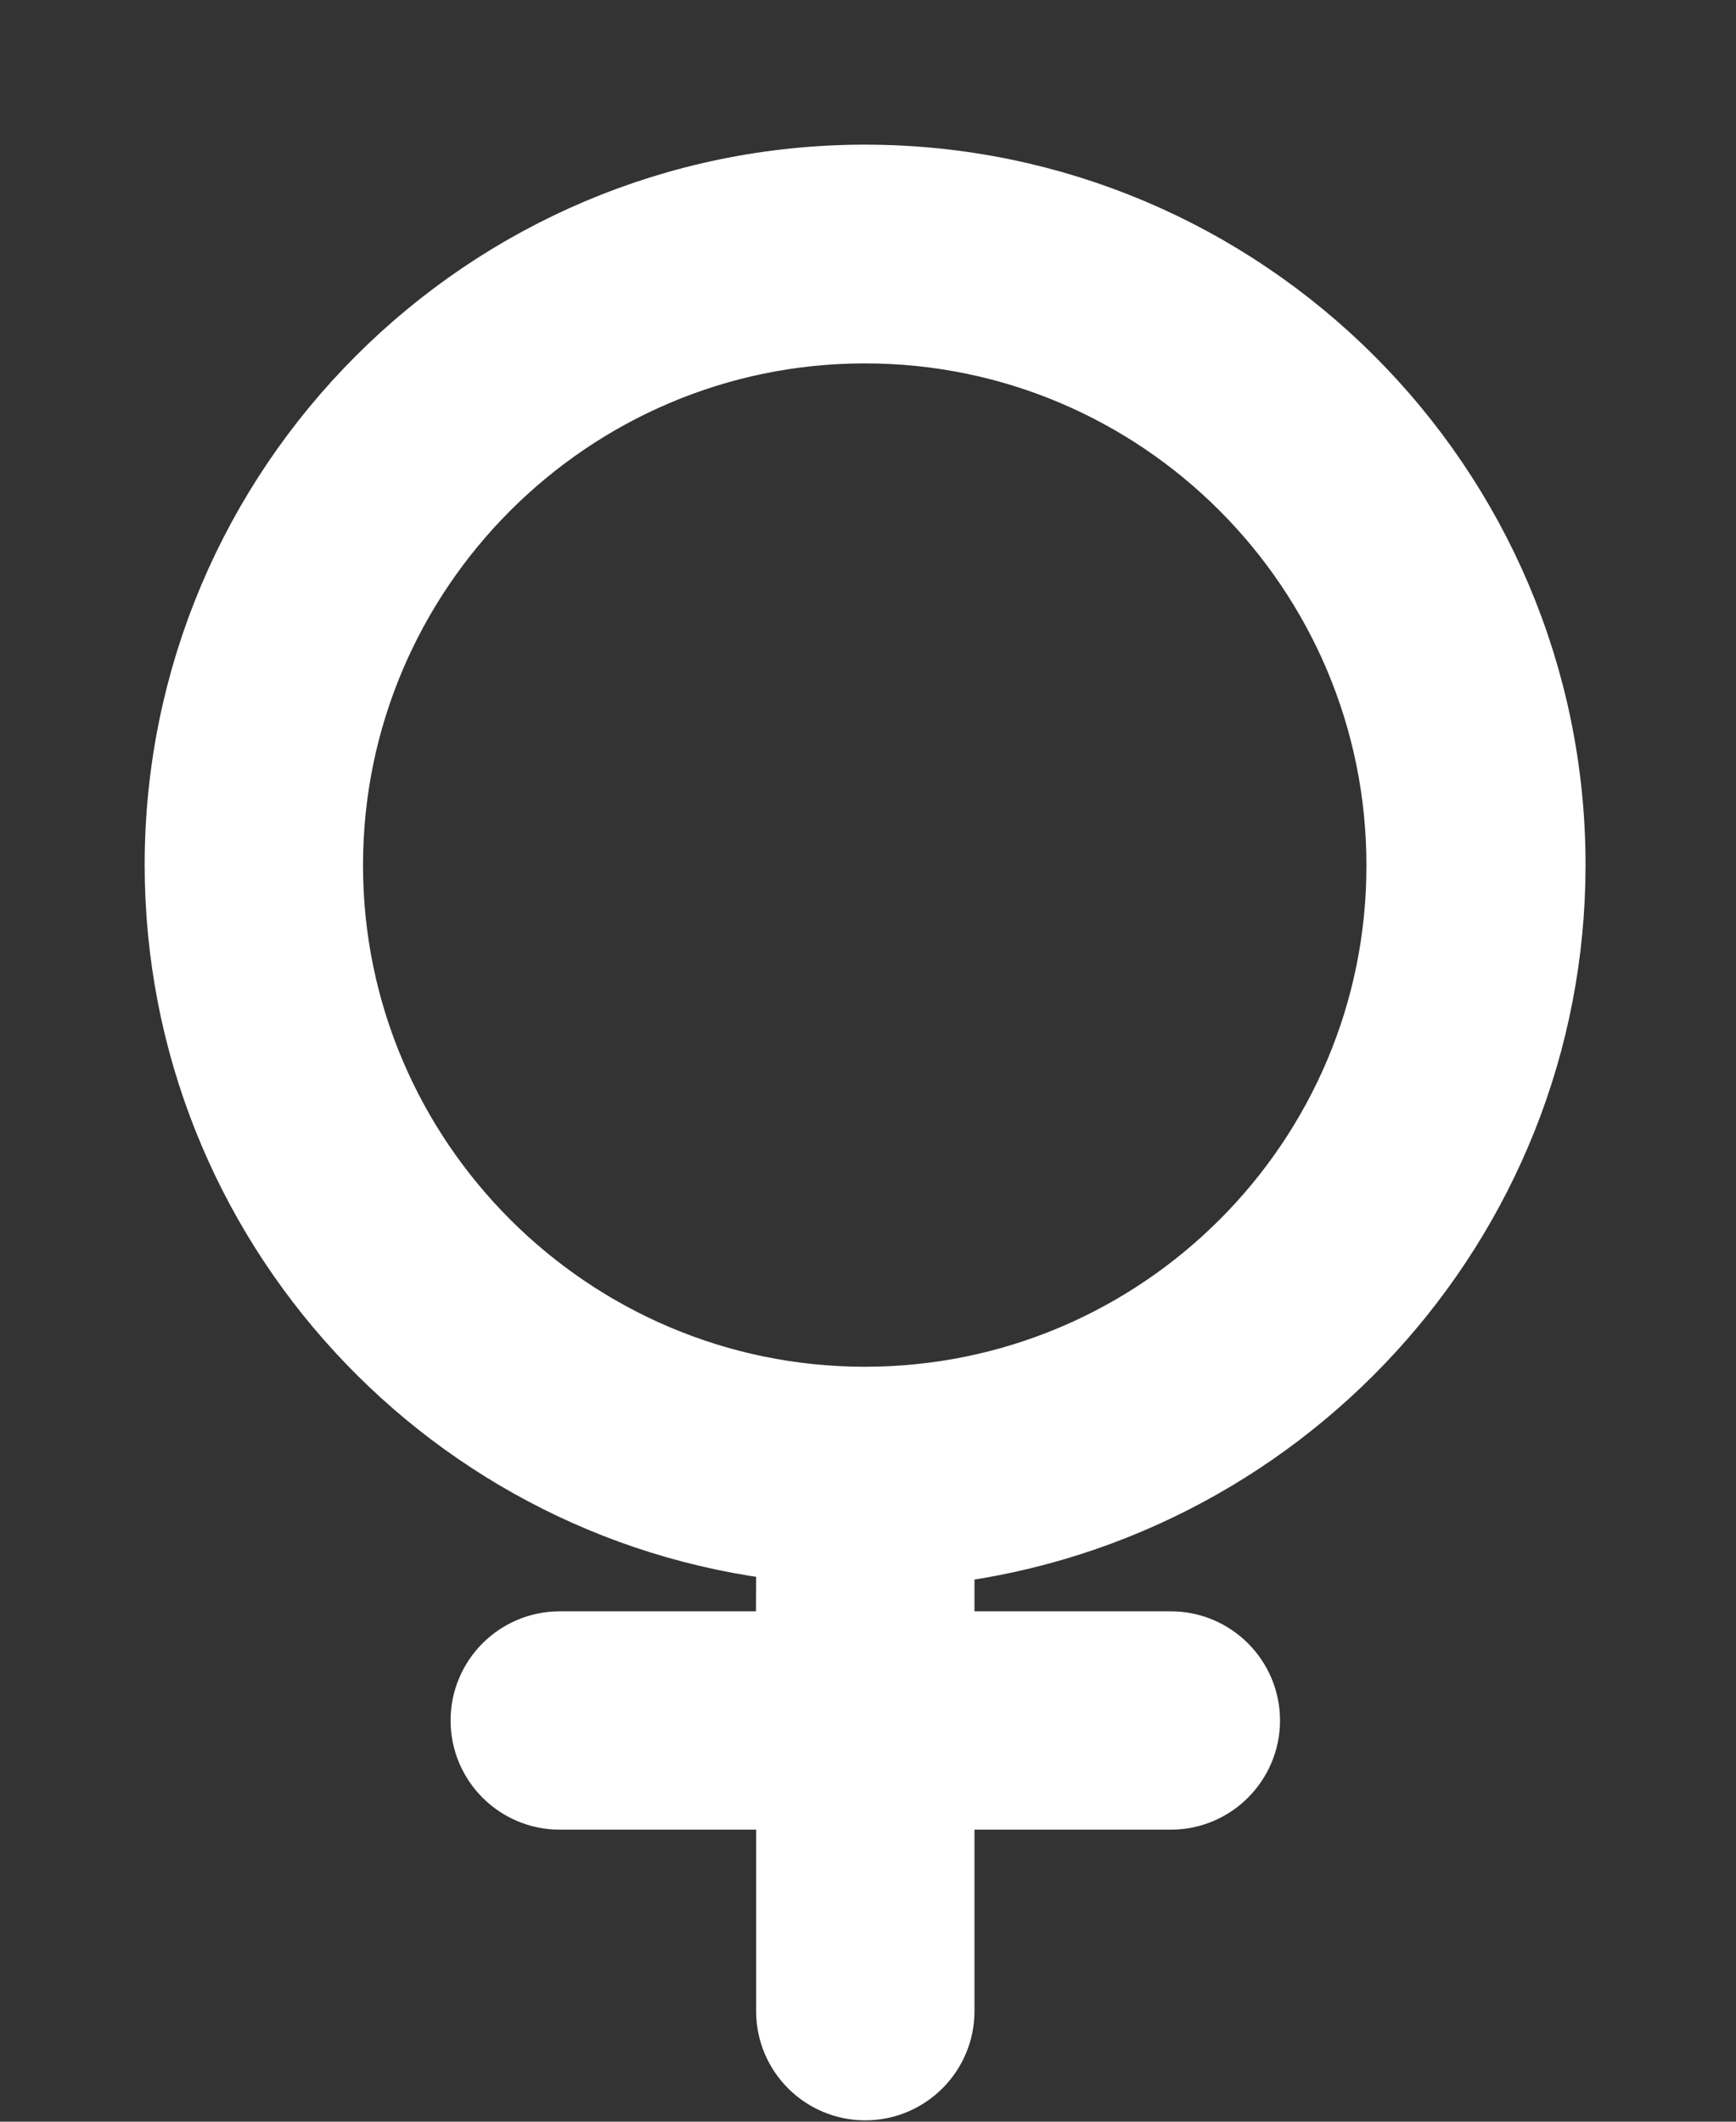 <svg width="9px" height="11px" viewBox="0 0 9 11" version="1.1" xmlns="http://www.w3.org/2000/svg" xmlns:xlink="http://www.w3.org/1999/xlink">
    <rect x="0" y="0" width="9" height="11" fill="#333333" stroke="none"/>
    <!-- Generator: Sketch 44.1 (41455) - http://www.bohemiancoding.com/sketch -->
    <desc>Created with Sketch.</desc>
    <defs></defs>
    <g id="Page-1" stroke="none" stroke-width="1" fill="none" fill-rule="evenodd">
        <g id="会员-copy-4" transform="translate(-61, -239)" stroke="#FFFFFF" stroke-width="0.5" fill="#FFFFFF">
            <g id="Group-9" transform="translate(20, 160)">
                <g id="Group" transform="translate(37, 77)">
                    <path d="M8.484,3 C6.563,3 5,4.564 5,6.484 C5,8.3 6.395,9.794 8.171,9.954 C8.171,9.958 8.17,10.175 8.168,10.604 L6.902,10.604 C6.727,10.604 6.586,10.746 6.586,10.92 C6.586,11.094 6.727,11.236 6.902,11.236 L8.17,11.236 L8.17,12.427 C8.17,12.601 8.311,12.743 8.486,12.743 C8.66,12.743 8.802,12.601 8.802,12.427 L8.802,11.236 L10.07,11.236 C10.244,11.236 10.386,11.094 10.386,10.92 C10.386,10.746 10.244,10.604 10.07,10.604 L8.802,10.604 L8.802,9.97 C10.573,9.794 11.97,8.301 11.97,6.484 C11.97,4.563 10.406,3 8.484,3 Z M8.484,9.336 C6.913,9.336 5.632,8.057 5.632,6.486 C5.632,4.915 6.912,3.634 8.484,3.634 C10.057,3.634 11.334,4.913 11.334,6.486 C11.336,8.057 10.057,9.336 8.484,9.336" id="女-(1)"></path>
                </g>
            </g>
        </g>
    </g>
</svg>